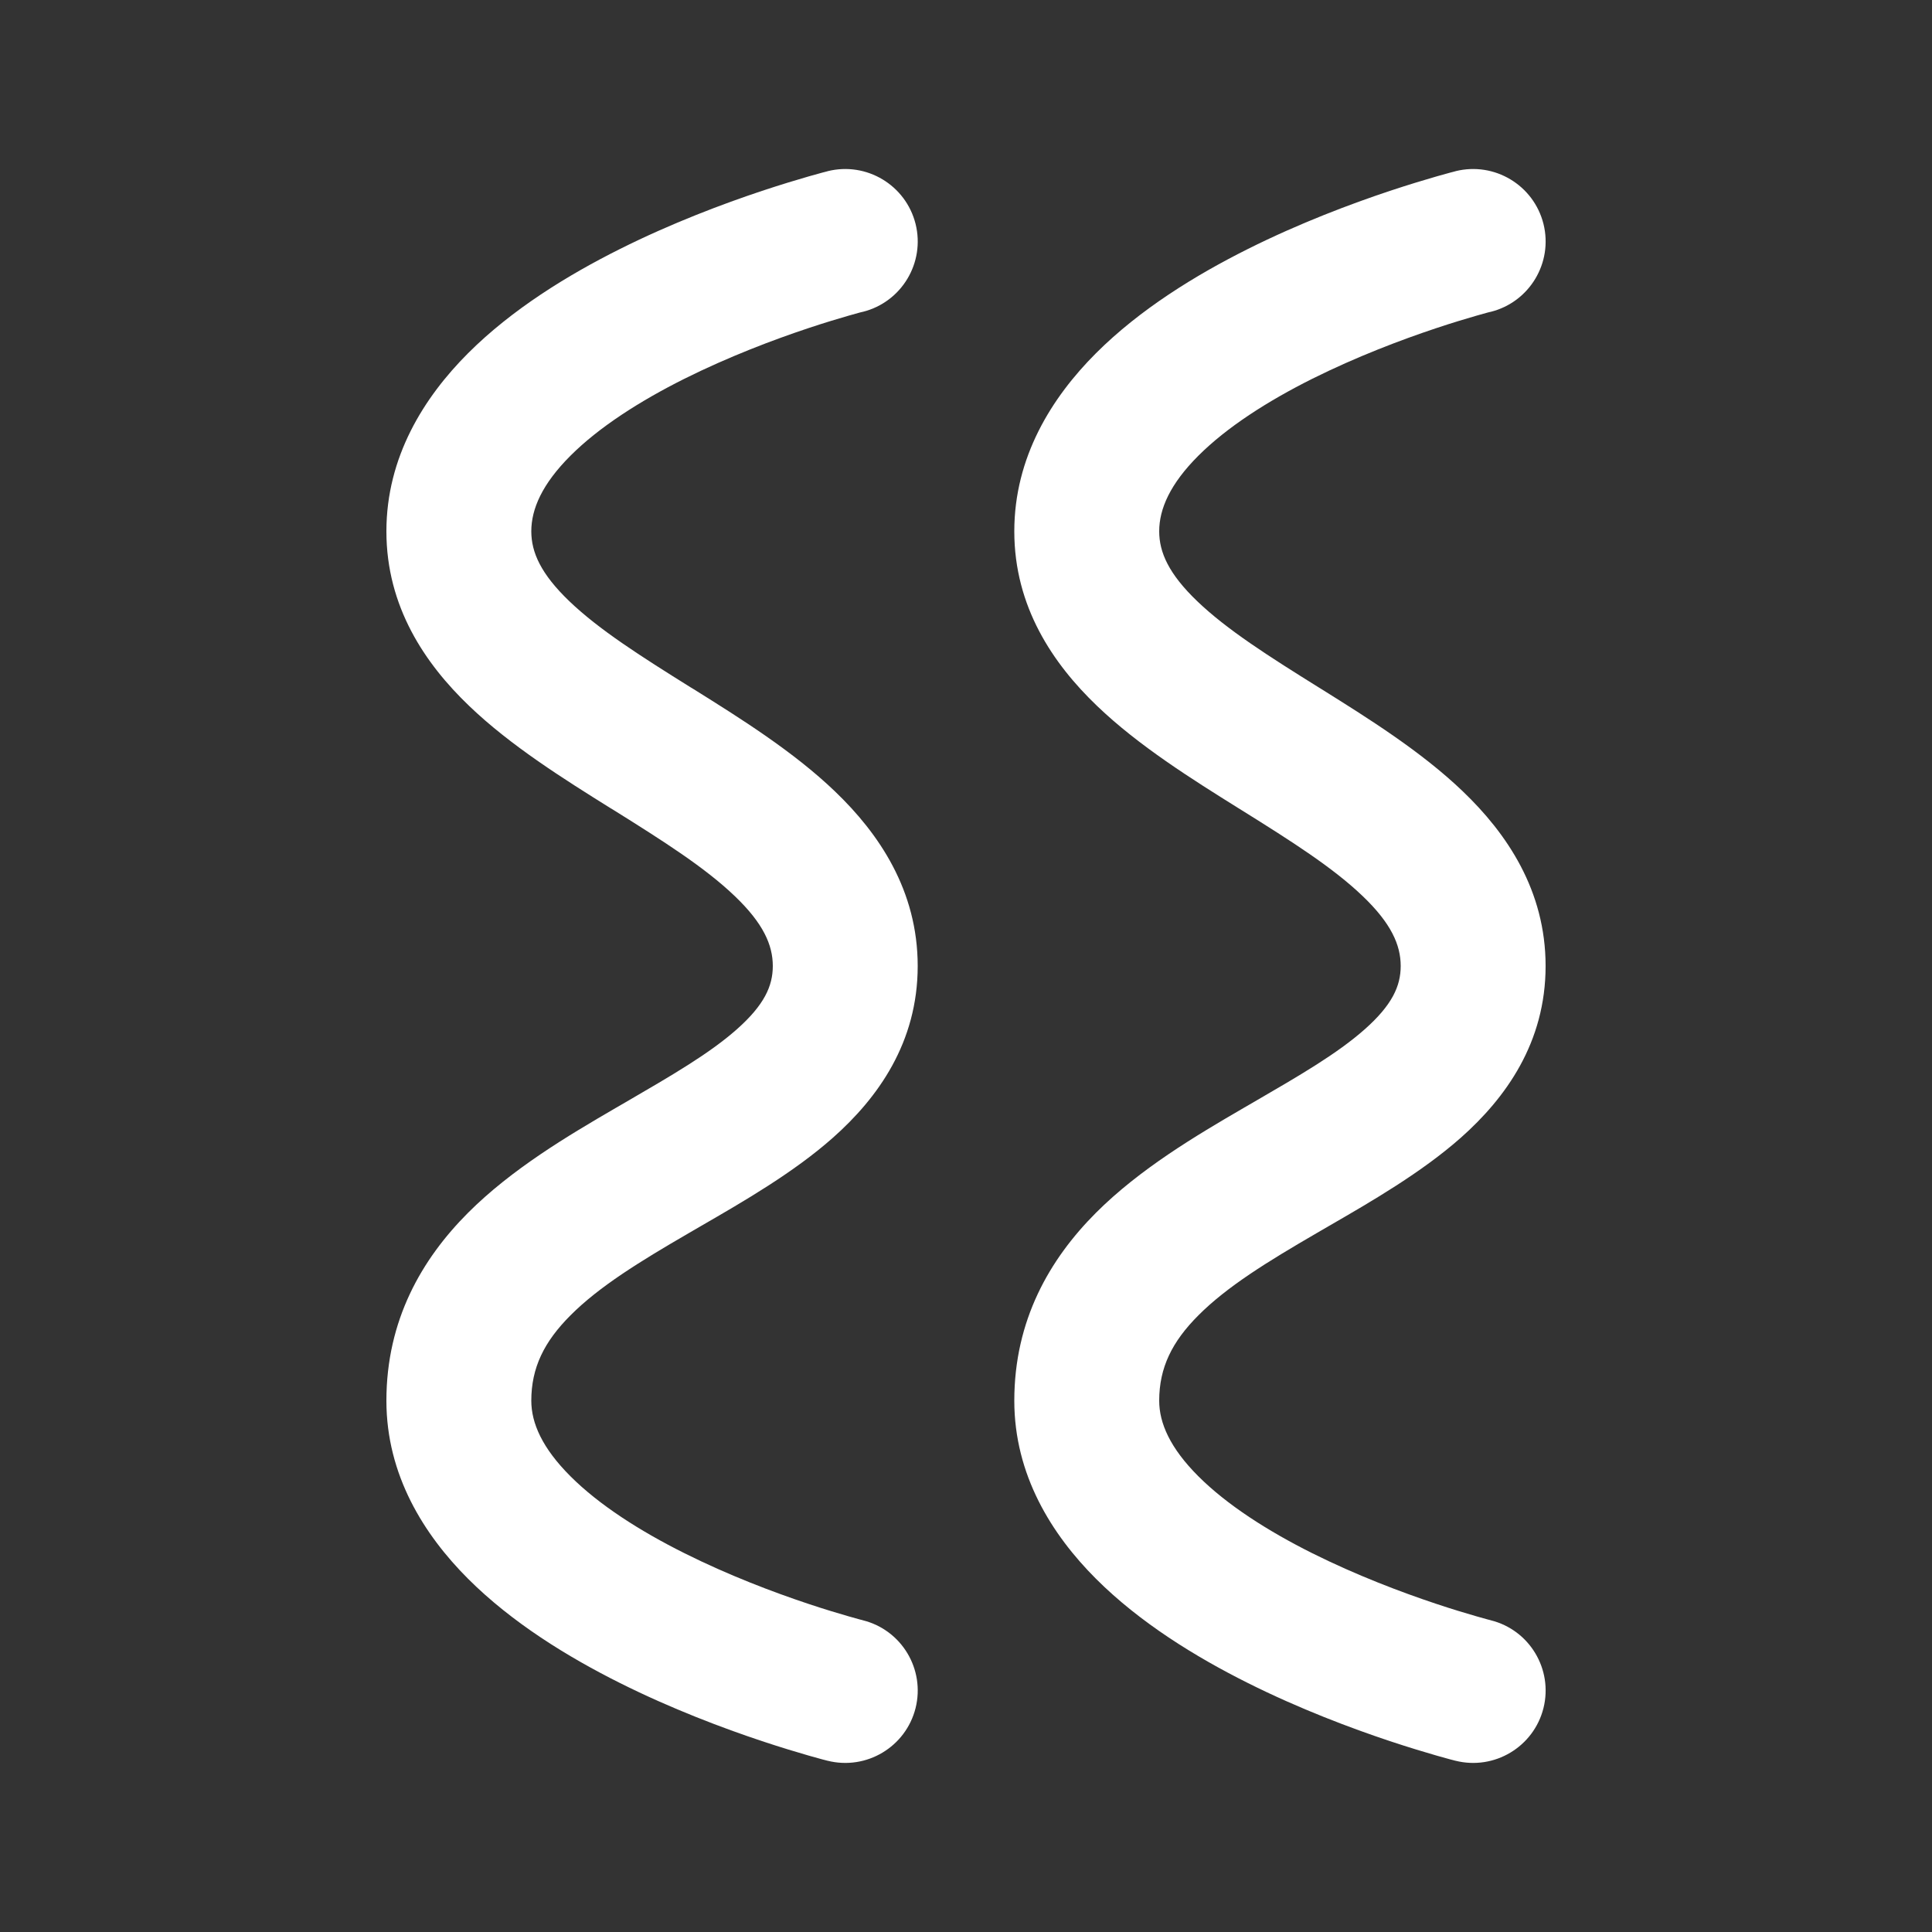 <svg width="20" height="20" viewBox="0 0 20 20" fill="none" xmlns="http://www.w3.org/2000/svg">
<rect x="0" y="0" width="20" height="20" fill="#333333" stroke="none"/>
<path d="M8.932 3.228C9.334 3.127 9.578 2.72 9.478 2.318C9.377 1.916 8.97 1.672 8.568 1.772L8.566 1.773L8.562 1.774L8.551 1.777L8.512 1.787C8.479 1.796 8.431 1.809 8.372 1.826C8.254 1.86 8.087 1.91 7.888 1.976C7.492 2.108 6.956 2.308 6.415 2.579C5.879 2.847 5.3 3.202 4.845 3.657C4.388 4.114 4 4.731 4 5.5C4 6.282 4.401 6.871 4.856 7.307C5.287 7.721 5.843 8.068 6.318 8.365L6.353 8.386C6.87 8.709 7.298 8.981 7.606 9.276C7.901 9.558 8 9.782 8 10C8 10.208 7.911 10.404 7.628 10.655C7.342 10.908 6.956 11.131 6.475 11.411L6.373 11.47C5.883 11.755 5.298 12.101 4.844 12.556C4.366 13.035 4 13.666 4 14.5C4 15.269 4.388 15.886 4.845 16.343C5.3 16.798 5.879 17.153 6.415 17.421C6.956 17.692 7.492 17.892 7.888 18.024C8.087 18.09 8.254 18.14 8.372 18.174C8.431 18.191 8.479 18.204 8.512 18.213L8.551 18.223L8.562 18.226L8.566 18.227L8.567 18.227C8.969 18.328 9.377 18.084 9.478 17.682C9.578 17.28 9.334 16.873 8.932 16.773L8.926 16.771L8.898 16.764C8.873 16.757 8.834 16.746 8.784 16.732C8.684 16.703 8.538 16.66 8.362 16.601C8.008 16.483 7.544 16.308 7.086 16.079C6.621 15.847 6.2 15.577 5.905 15.282C5.612 14.989 5.5 14.731 5.5 14.5C5.5 14.158 5.633 13.889 5.906 13.616C6.201 13.32 6.617 13.063 7.127 12.767L7.256 12.692C7.701 12.435 8.218 12.136 8.622 11.778C9.089 11.364 9.5 10.792 9.5 10C9.5 9.218 9.099 8.629 8.644 8.193C8.213 7.779 7.657 7.432 7.182 7.135L7.147 7.114C6.63 6.791 6.202 6.519 5.894 6.224C5.599 5.941 5.5 5.718 5.5 5.5C5.5 5.269 5.612 5.011 5.905 4.718C6.2 4.423 6.621 4.153 7.085 3.921C7.544 3.692 8.008 3.517 8.362 3.399C8.538 3.34 8.684 3.297 8.784 3.268C8.834 3.254 8.873 3.243 8.898 3.236L8.926 3.229L8.932 3.228ZM15.432 3.228C15.834 3.127 16.078 2.72 15.978 2.318C15.877 1.916 15.47 1.672 15.068 1.772L15.066 1.773L15.062 1.774L15.051 1.777L15.012 1.787C14.979 1.796 14.931 1.809 14.872 1.826C14.754 1.86 14.587 1.91 14.388 1.976C13.992 2.108 13.456 2.308 12.915 2.579C12.379 2.847 11.8 3.202 11.345 3.657C10.888 4.114 10.5 4.731 10.5 5.5C10.5 6.282 10.901 6.871 11.356 7.307C11.787 7.721 12.343 8.068 12.818 8.365L12.852 8.386C13.37 8.709 13.798 8.981 14.106 9.276C14.401 9.558 14.5 9.782 14.5 10C14.5 10.208 14.411 10.404 14.128 10.655C13.842 10.908 13.457 11.131 12.975 11.411L12.873 11.47C12.383 11.755 11.798 12.101 11.344 12.556C10.866 13.035 10.5 13.666 10.5 14.5C10.5 15.269 10.888 15.886 11.345 16.343C11.8 16.798 12.379 17.153 12.915 17.421C13.456 17.692 13.992 17.892 14.388 18.024C14.587 18.09 14.754 18.14 14.872 18.174C14.931 18.191 14.979 18.204 15.012 18.213L15.051 18.223L15.062 18.226L15.066 18.227L15.067 18.227C15.469 18.328 15.877 18.084 15.978 17.682C16.078 17.28 15.834 16.873 15.432 16.773L15.426 16.771L15.398 16.764C15.373 16.757 15.334 16.746 15.284 16.732C15.184 16.703 15.038 16.66 14.862 16.601C14.508 16.483 14.044 16.308 13.585 16.079C13.121 15.847 12.7 15.577 12.405 15.282C12.112 14.989 12 14.731 12 14.5C12 14.158 12.133 13.889 12.406 13.616C12.701 13.32 13.117 13.063 13.627 12.767L13.756 12.692C14.201 12.435 14.717 12.136 15.122 11.778C15.589 11.364 16 10.792 16 10C16 9.218 15.599 8.629 15.144 8.193C14.713 7.779 14.157 7.432 13.682 7.135L13.648 7.114C13.13 6.791 12.702 6.519 12.394 6.224C12.099 5.941 12 5.718 12 5.5C12 5.269 12.112 5.011 12.405 4.718C12.7 4.423 13.121 4.153 13.585 3.921C14.044 3.692 14.508 3.517 14.862 3.399C15.038 3.34 15.184 3.297 15.284 3.268C15.334 3.254 15.373 3.243 15.398 3.236L15.426 3.229L15.432 3.228Z" fill="#ffffff"/>
</svg>
